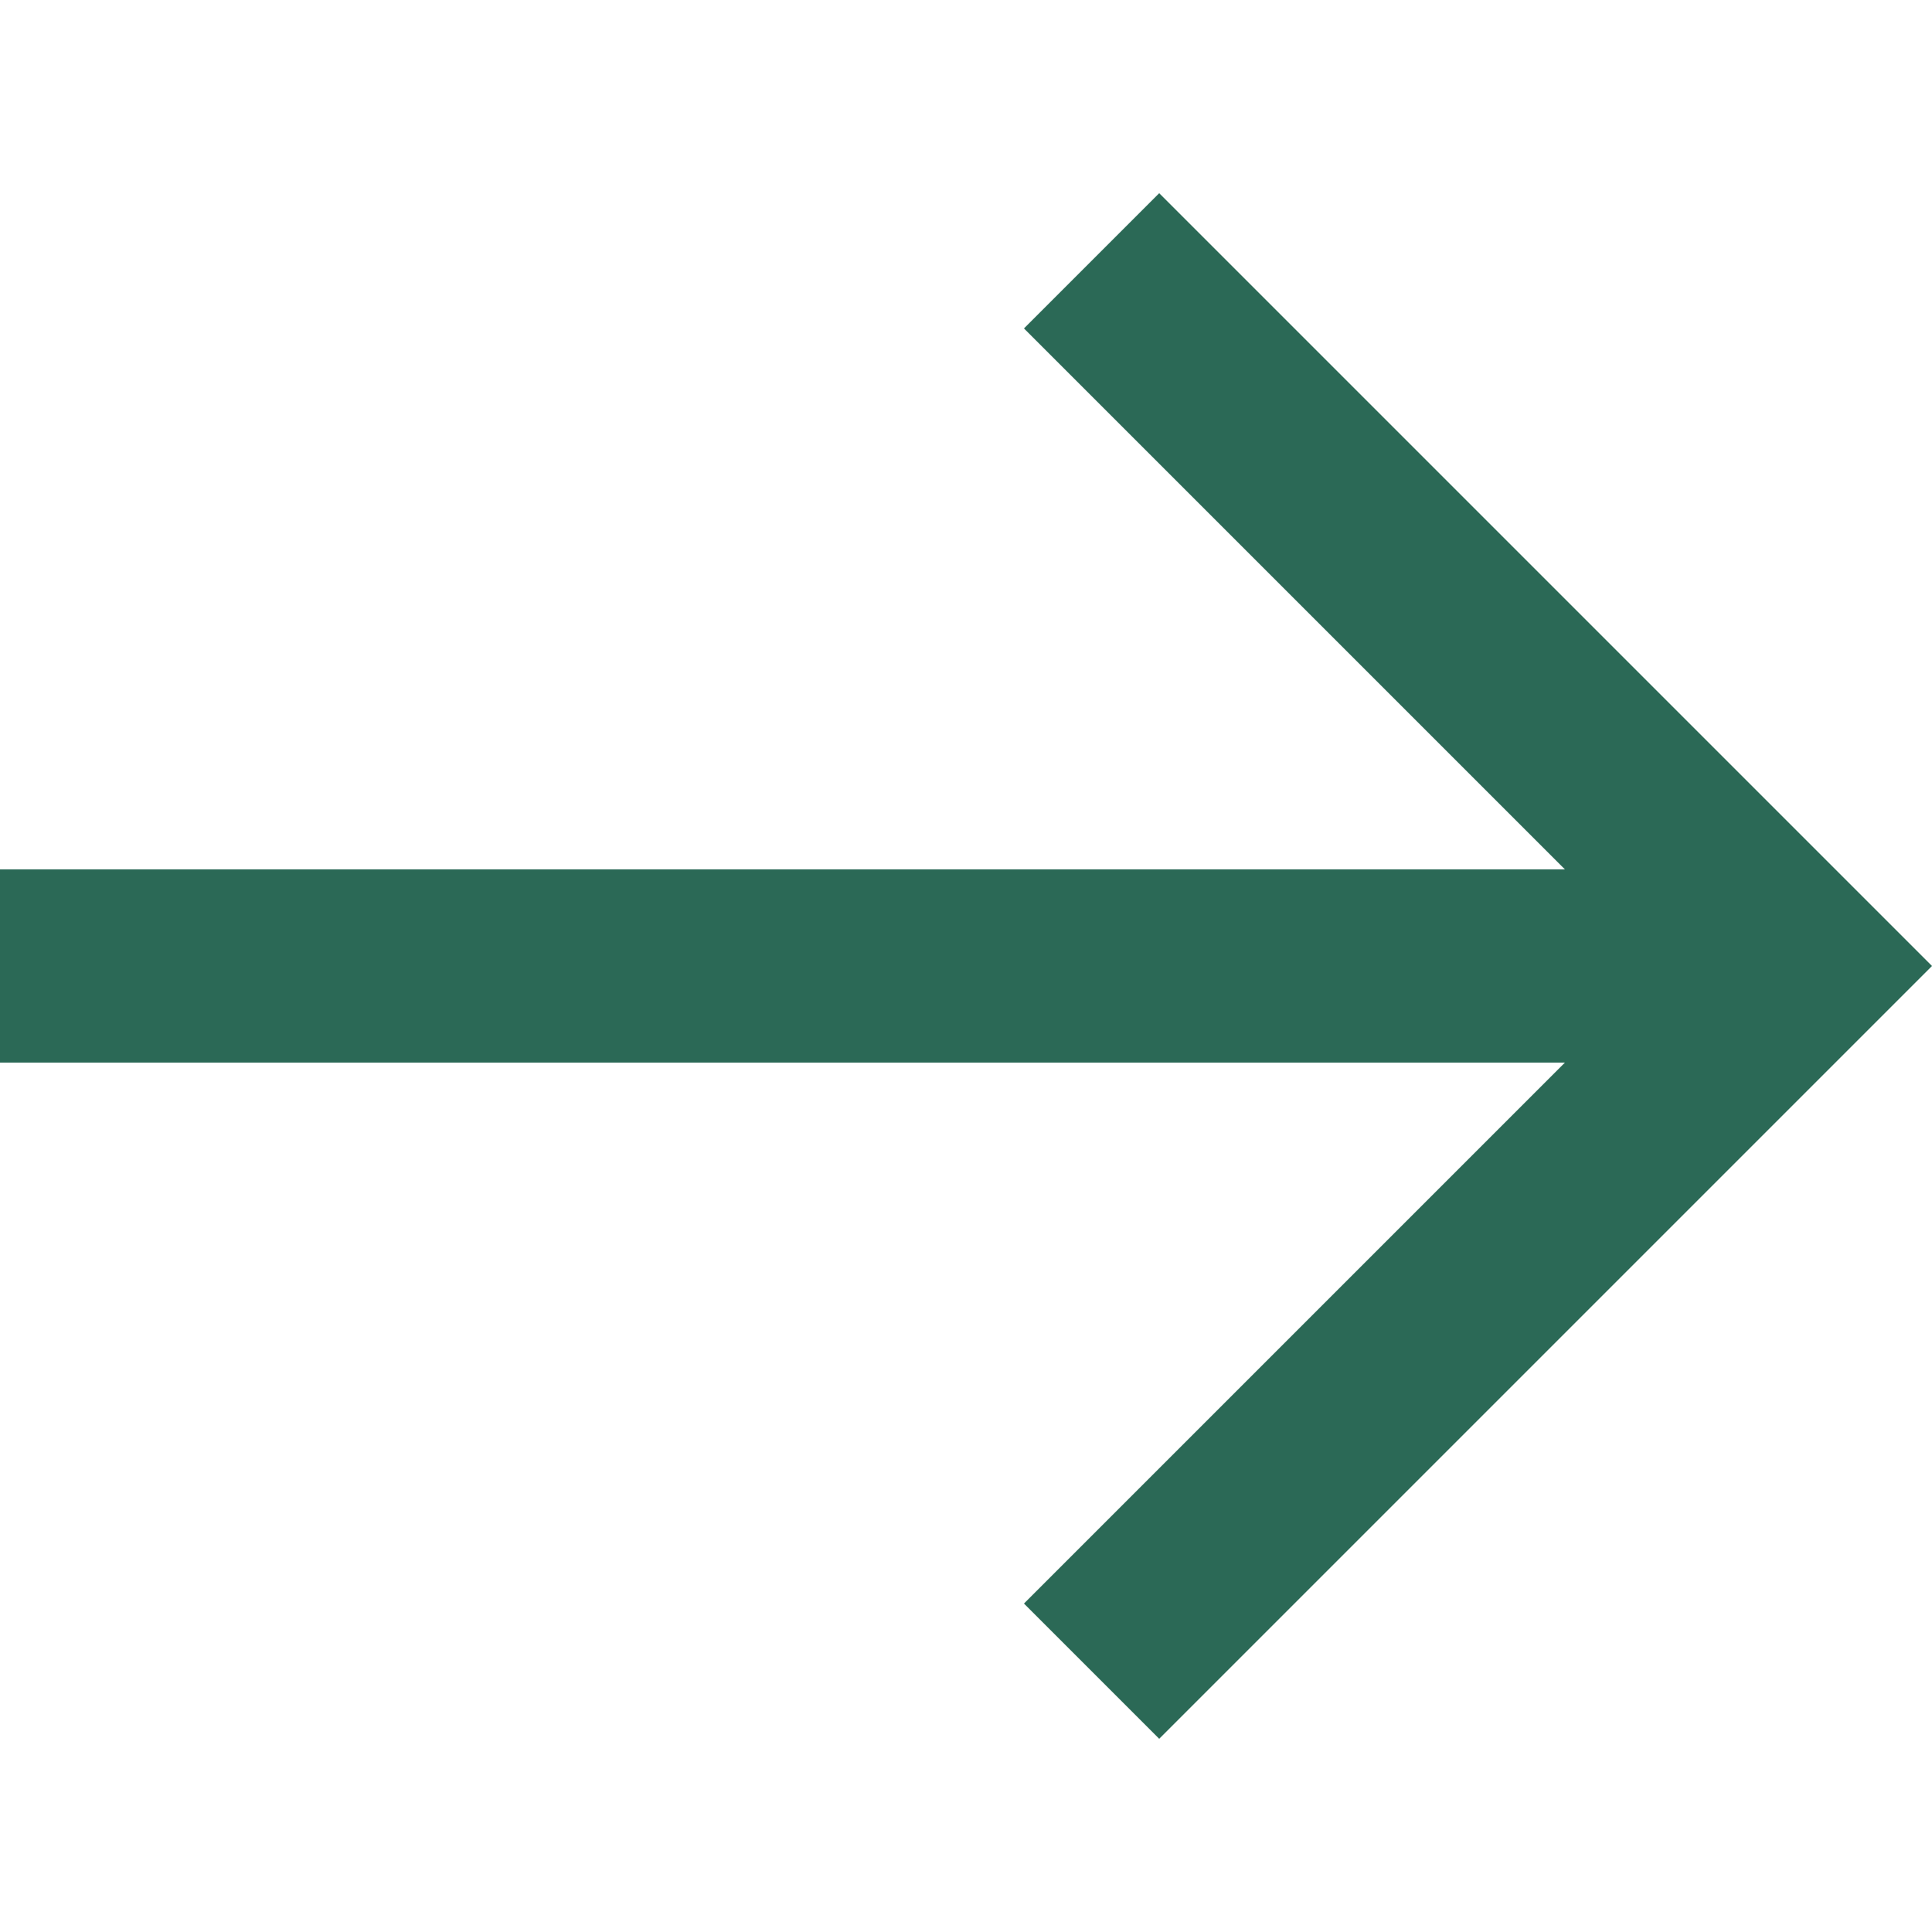 <svg width="24" height="24" viewBox="0 0 24 24" fill="none" xmlns="http://www.w3.org/2000/svg">
<g clip-path="url(#clip0_47_225)">
<path d="M14.4 2.4L12.72 4.08L19.44 10.8H0V13.2H19.44L12.72 19.92L14.4 21.6L24 12L14.4 2.4Z" fill="#2B6956"/>
</g>
<defs>
<clipPath id="clip0_47_225">
<rect width="24" height="24" fill="white"/>
</clipPath>
</defs>
</svg>
